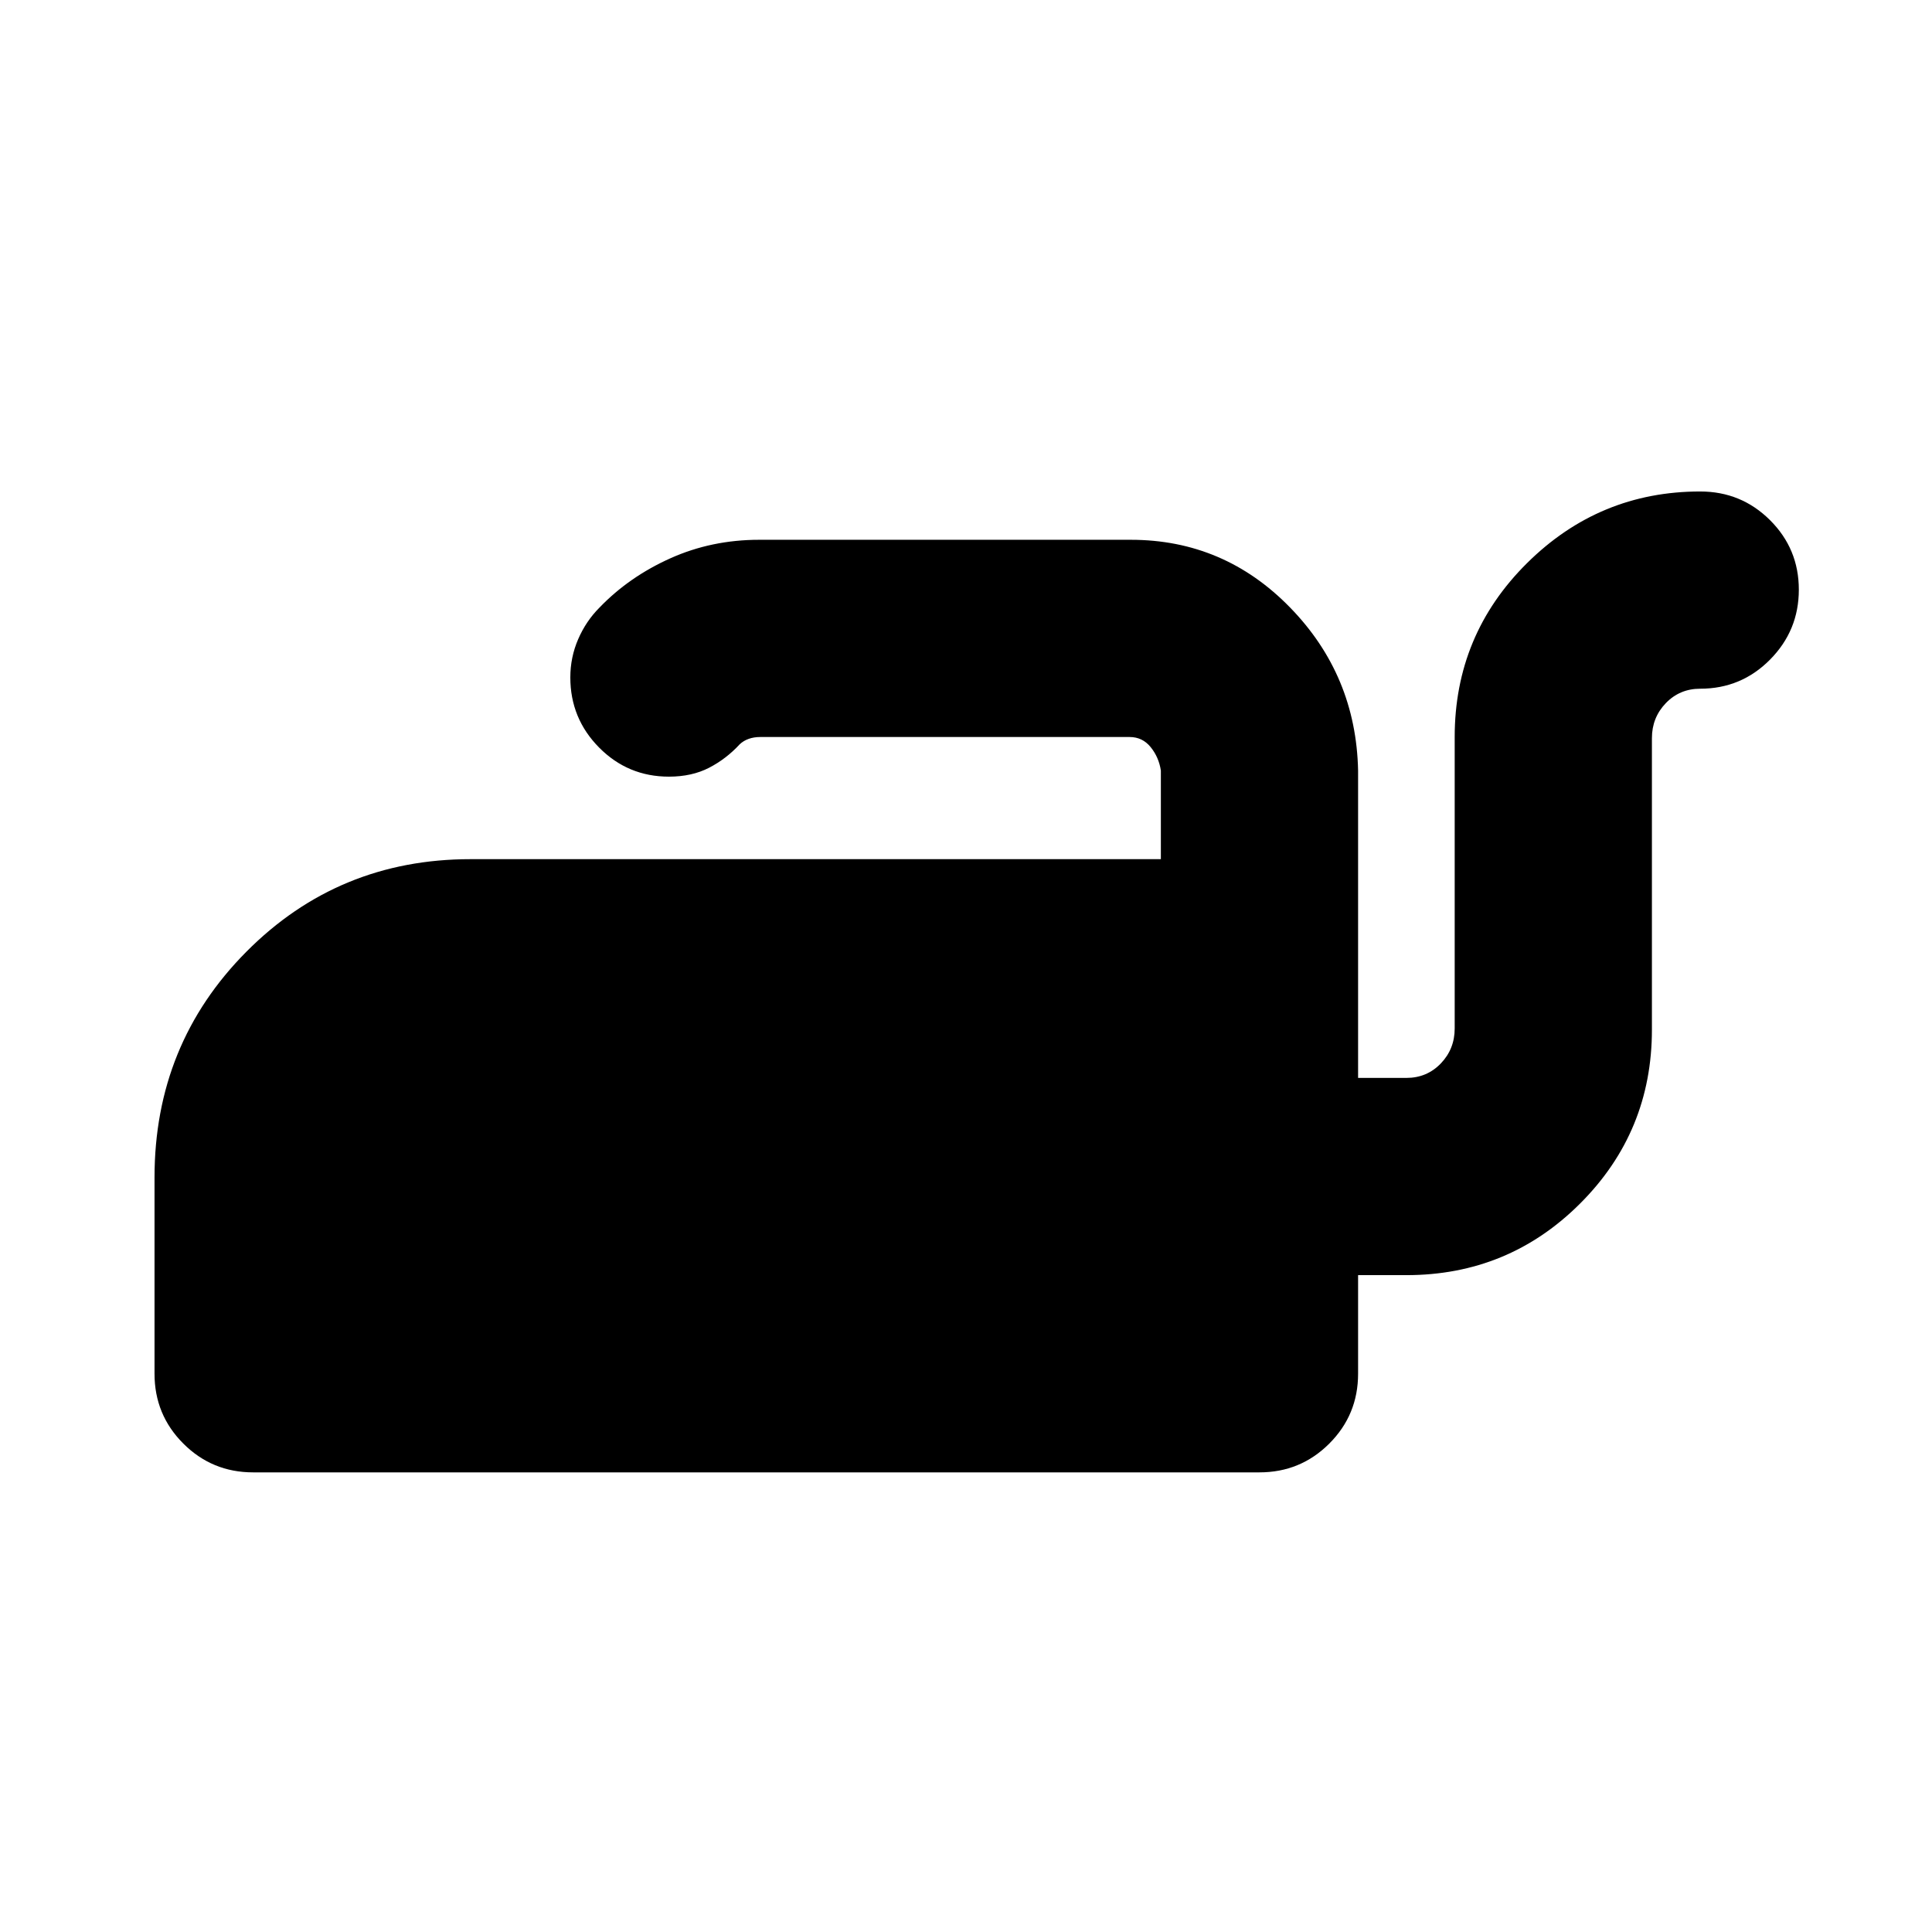 <svg xmlns="http://www.w3.org/2000/svg" height="20" viewBox="0 -960 960 960" width="20"><path d="M844.828-715.784q20.387 0 34.693 14.247 14.307 14.246 14.307 34.544 0 20.297-14.307 34.754-14.306 14.457-34.693 14.457-10.2 0-17.1 7.182-6.9 7.183-6.9 17.383v144.825q0 50.74-35.631 86.37-35.631 35.631-86.371 35.631h-24v49.001q0 20.387-14.306 34.694-14.307 14.307-34.694 14.307H125.782q-20.387 0-34.694-14.307-14.306-14.307-14.306-34.694v-97.566q0-66.218 45.674-112.174 45.674-45.957 111.326-45.957h343.043v-44.043q-1-6.609-5.069-11.631-4.069-5.021-10.452-5.021H377.782q-3.161 0-5.736.911-2.576.911-4.481 2.697-6.695 7.261-15.239 11.674-8.544 4.413-19.935 4.413-20.387 0-34.694-14.456Q283.39-603 283.39-623.387q0-10.026 3.913-19.037t10.609-15.707q14.696-15.261 35.194-24.457 20.499-9.196 44.111-9.196h184.652q46.366 0 79.162 33.653 32.795 33.652 33.795 81.001v152.738h24q10.2 0 17.1-7.183 6.9-7.182 6.9-17.382v-144.825q0-50.74 35.914-86.371 35.913-35.631 86.088-35.631Z"/></svg>